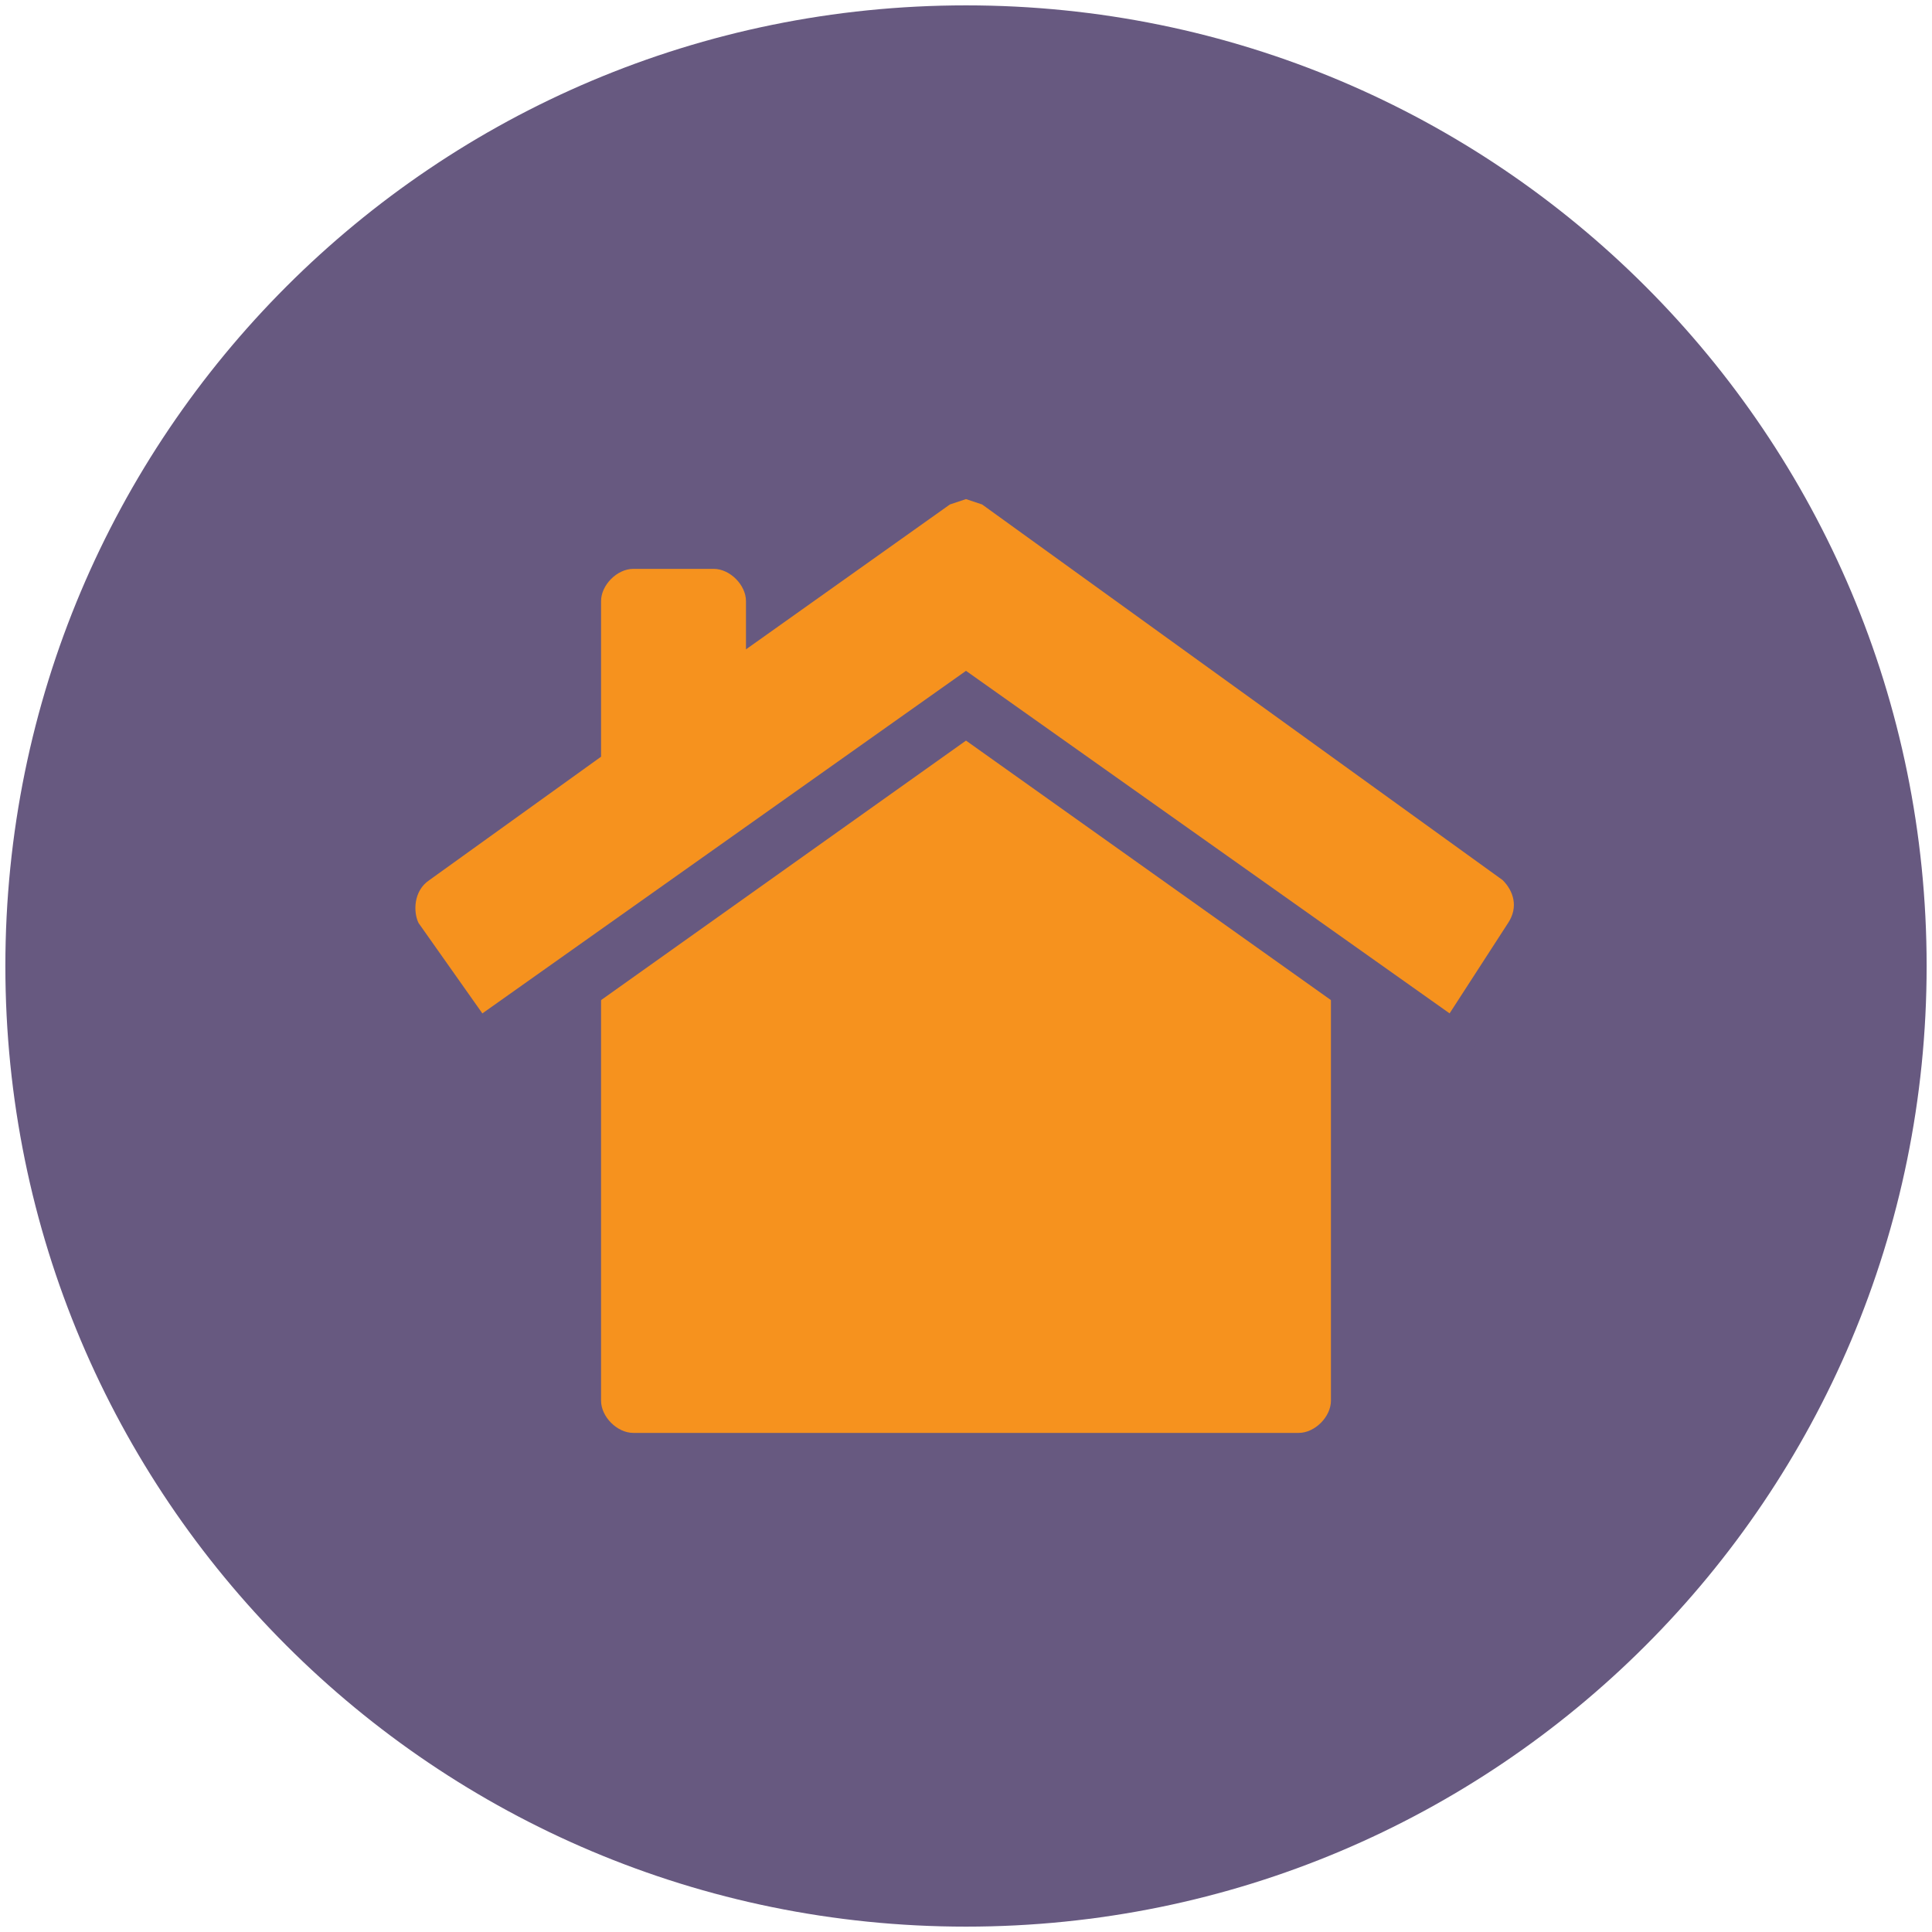 <svg version="1.1" id="Layer_1_copy" xmlns="http://www.w3.org/2000/svg" x="0" y="0" viewBox="0 0 36 36" xml:space="preserve"><style>.st3{fill:#f6921e!important}path,polygon{fill:#675980}</style><path d="M18 .1c9.9 0 17.9 8 17.9 17.9 0 9.9-8 17.9-17.9 17.9S.1 27.9.1 18C.1 8.1 8.1.1 18 .1"/><path class="st3" d="M24.8 26.1c0 .3-.3.6-.6.6H11.8c-.3 0-.6-.3-.6-.6V18l-1.4 1c-.2.2-.6.1-.8-.1l-1.2-1.7c-.1-.2-.1-.6.2-.8l3.2-2.3v-2.9c0-.3.3-.6.6-.6h1.5c.3 0 .6.3.6.6v.9l3.8-2.7.3-.1.3.1 9.7 7c.2.2.3.5.1.8L27 18.9c-.2.2-.5.3-.8.1l-1.4-1v8.1"/><path d="M27.6 19.3L18 12.5v-.1.1l-9.6 6.8.6.9 9-6.4 9 6.4z"/></svg>